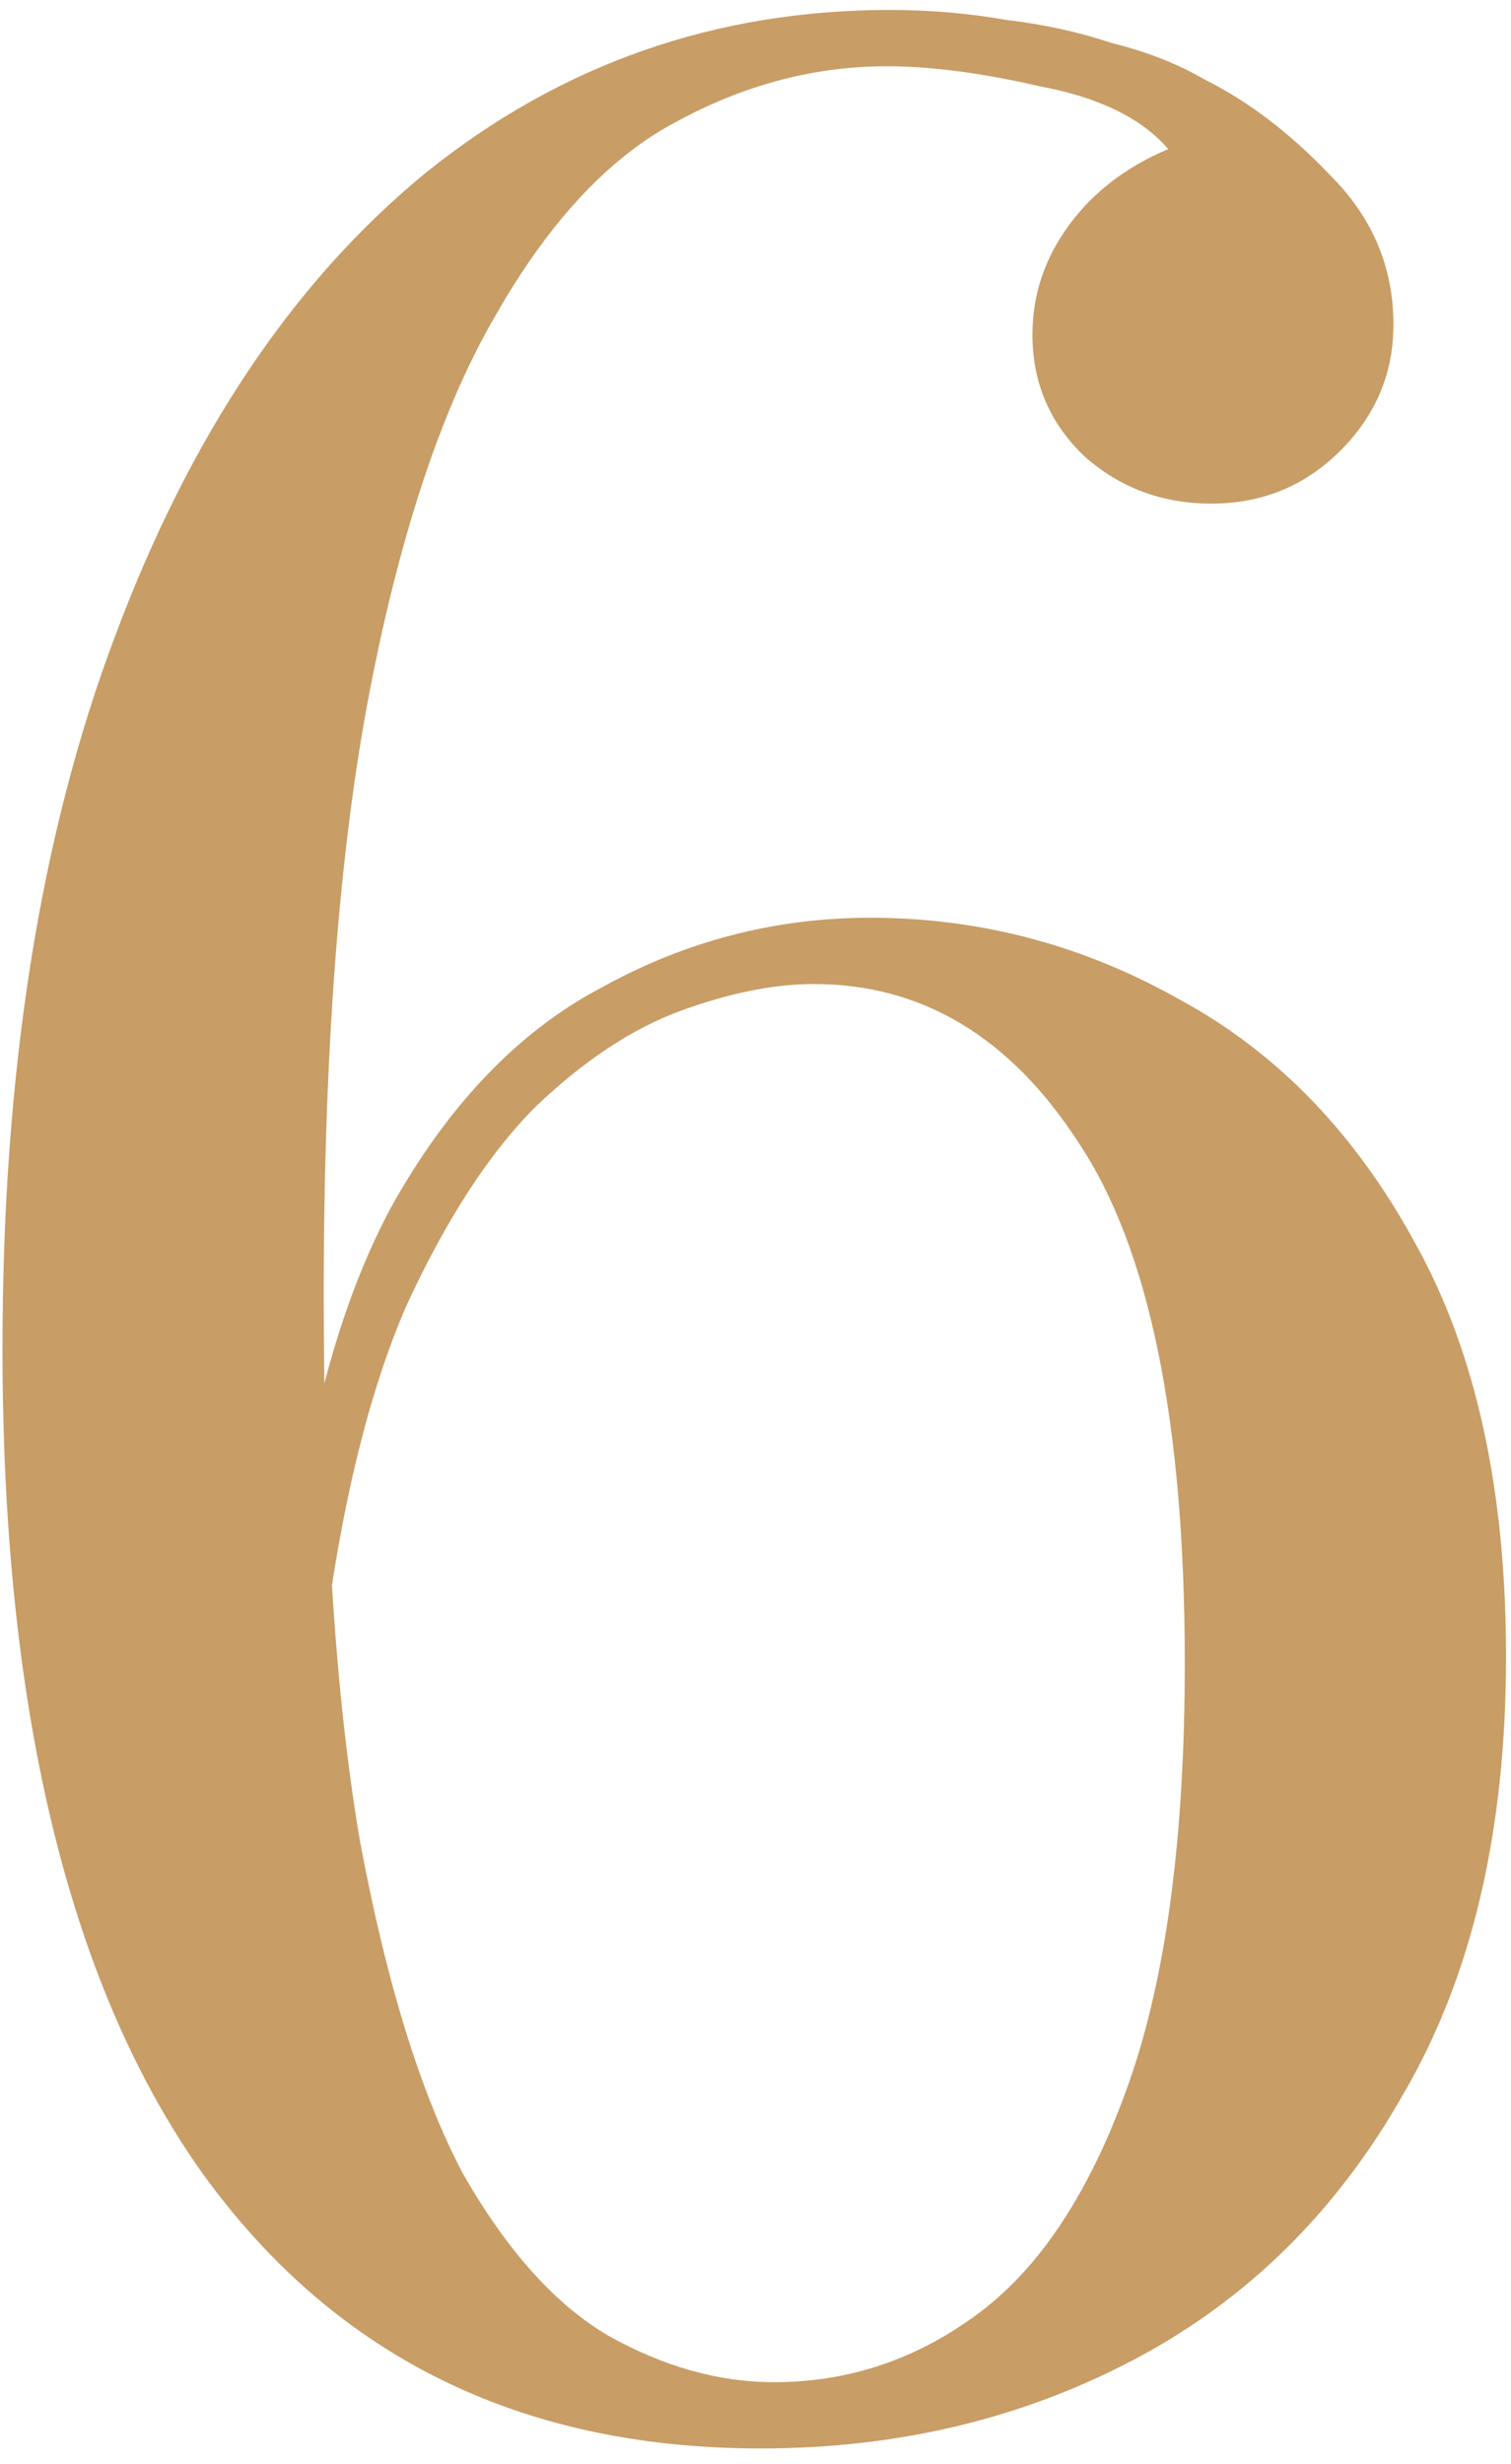 <svg width="73" height="119" viewBox="0 0 73 119" fill="none" xmlns="http://www.w3.org/2000/svg">
<path d="M43 0.48C44.92 0.48 46.787 0.64 48.6 0.96C50.413 1.173 52.12 1.547 53.72 2.08C55.427 2.507 56.92 3.093 58.2 3.84C60.334 4.907 62.36 6.453 64.28 8.48C66.307 10.507 67.32 12.907 67.32 15.68C67.32 18.027 66.467 20.053 64.76 21.76C63.053 23.467 60.974 24.32 58.52 24.32C56.173 24.32 54.147 23.573 52.44 22.08C50.733 20.48 49.88 18.507 49.88 16.16C49.88 14.24 50.467 12.48 51.64 10.88C52.813 9.28 54.413 8.053 56.44 7.2C55.16 5.707 53.08 4.693 50.2 4.16C47.427 3.52 44.974 3.2 42.84 3.2C39.32 3.2 35.907 4.107 32.6 5.92C29.4 7.627 26.52 10.72 23.96 15.2C21.4 19.573 19.373 25.6 17.88 33.28C16.387 40.96 15.64 50.72 15.64 62.56C15.64 73.333 16.227 82.133 17.4 88.96C18.68 95.787 20.333 101.12 22.36 104.96C24.493 108.693 26.84 111.307 29.4 112.8C32.067 114.293 34.733 115.04 37.4 115.04C41.027 115.04 44.334 113.92 47.32 111.68C50.307 109.44 52.707 105.76 54.52 100.64C56.334 95.52 57.24 88.747 57.24 80.32C57.24 68.693 55.533 60.32 52.12 55.2C48.813 50.08 44.547 47.52 39.32 47.52C37.4 47.52 35.267 47.947 32.92 48.8C30.573 49.653 28.227 51.2 25.88 53.44C23.64 55.68 21.56 58.88 19.64 63.04C17.827 67.2 16.494 72.64 15.64 79.36L13.72 78.72C14.467 70.187 16.174 63.413 18.84 58.4C21.613 53.387 25.027 49.813 29.08 47.68C33.133 45.44 37.453 44.32 42.04 44.32C47.373 44.32 52.387 45.653 57.08 48.32C61.773 50.88 65.56 54.827 68.44 60.16C71.32 65.387 72.76 72 72.76 80C72.76 88.427 71.107 95.467 67.8 101.12C64.6 106.773 60.28 111.04 54.84 113.92C49.4 116.8 43.373 118.24 36.76 118.24C25.027 118.24 15.96 113.707 9.56 104.64C3.267 95.573 0.12 82.4 0.12 65.12C0.12 51.787 1.933 40.32 5.56 30.72C9.187 21.013 14.2 13.547 20.6 8.32C27.107 3.093 34.574 0.48 43 0.48Z" fill="#C89D66"/>
</svg>
